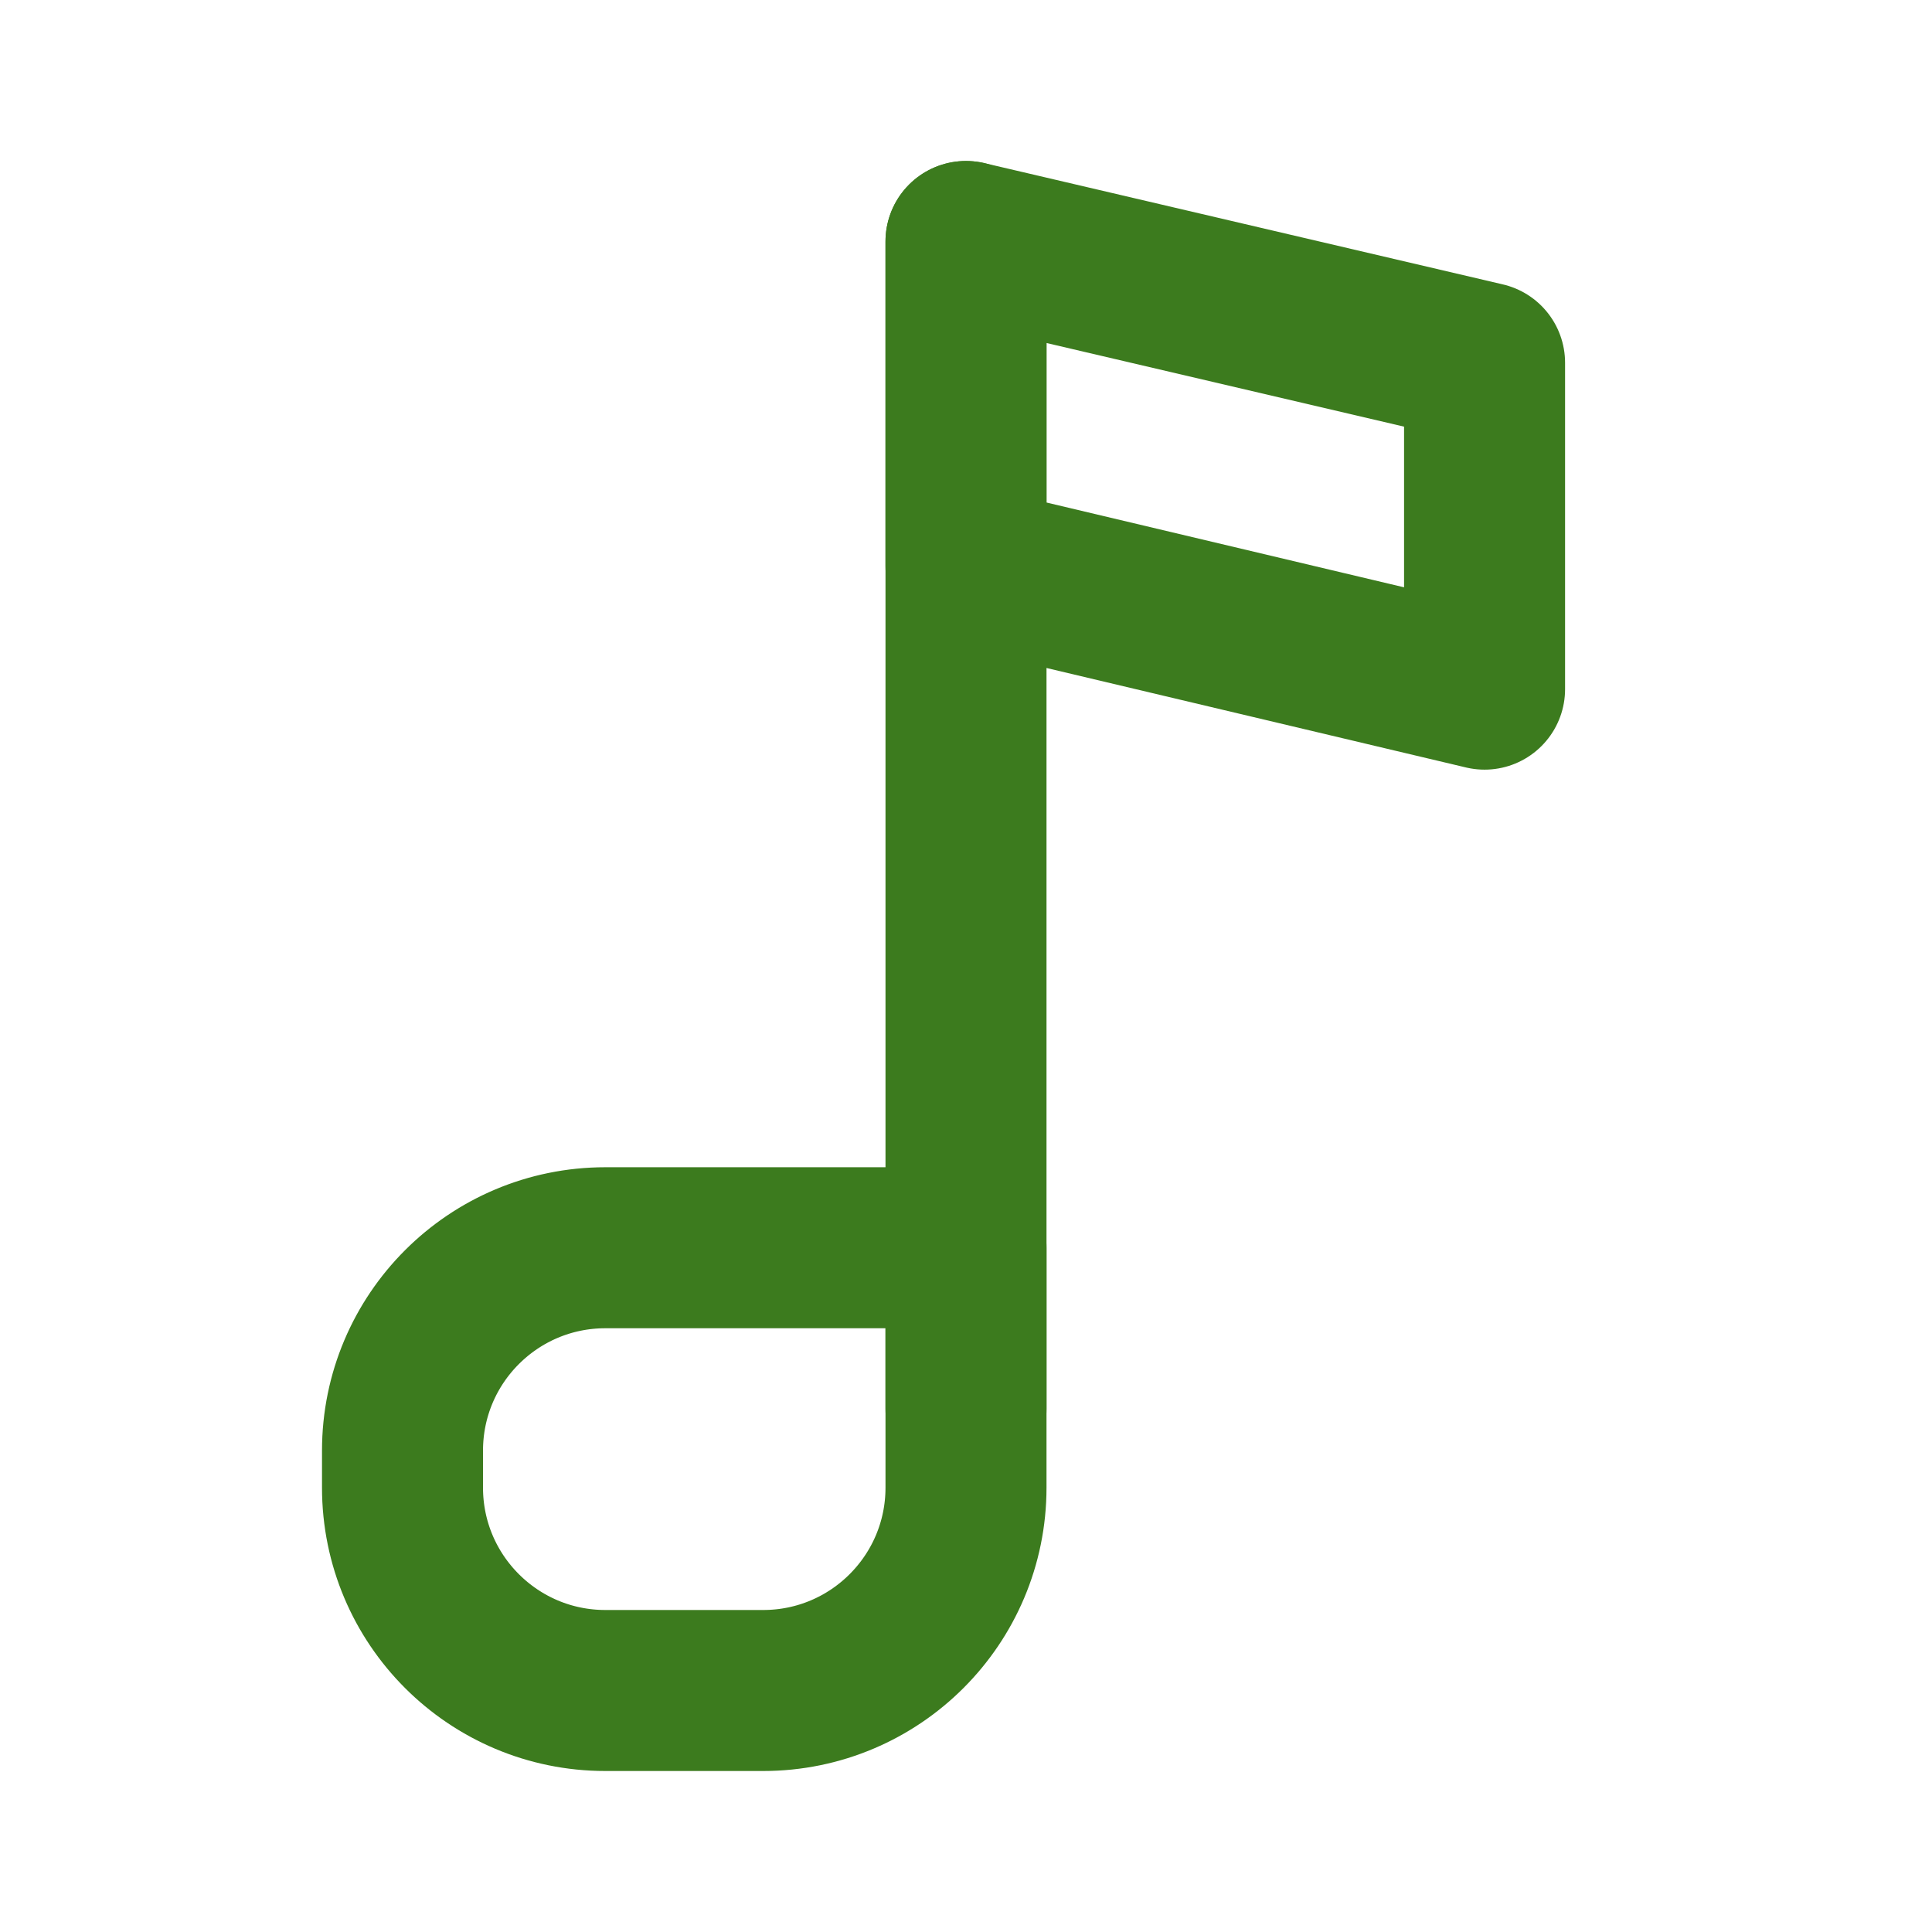<svg width="83" height="83" viewBox="0 0 83 83" fill="none" xmlns="http://www.w3.org/2000/svg">
<path d="M41.5 10.375V60.521" stroke="#3C7B1E" stroke-width="6.917" stroke-linecap="round" stroke-linejoin="round"/>
<path d="M17.292 62.319C17.292 57.506 21.194 53.604 26.007 53.604H41.5V63.91C41.5 68.723 37.598 72.625 32.785 72.625H26.007C21.194 72.625 17.292 68.723 17.292 63.91V62.319Z" stroke="#3C7B1E" stroke-width="6.917" stroke-linejoin="round"/>
<path fill-rule="evenodd" clip-rule="evenodd" d="M41.5 24.323L63.778 29.606V15.586L41.5 10.375V24.323Z" stroke="#3C7B1E" stroke-width="6.917" stroke-linecap="round" stroke-linejoin="round"/>
</svg>
